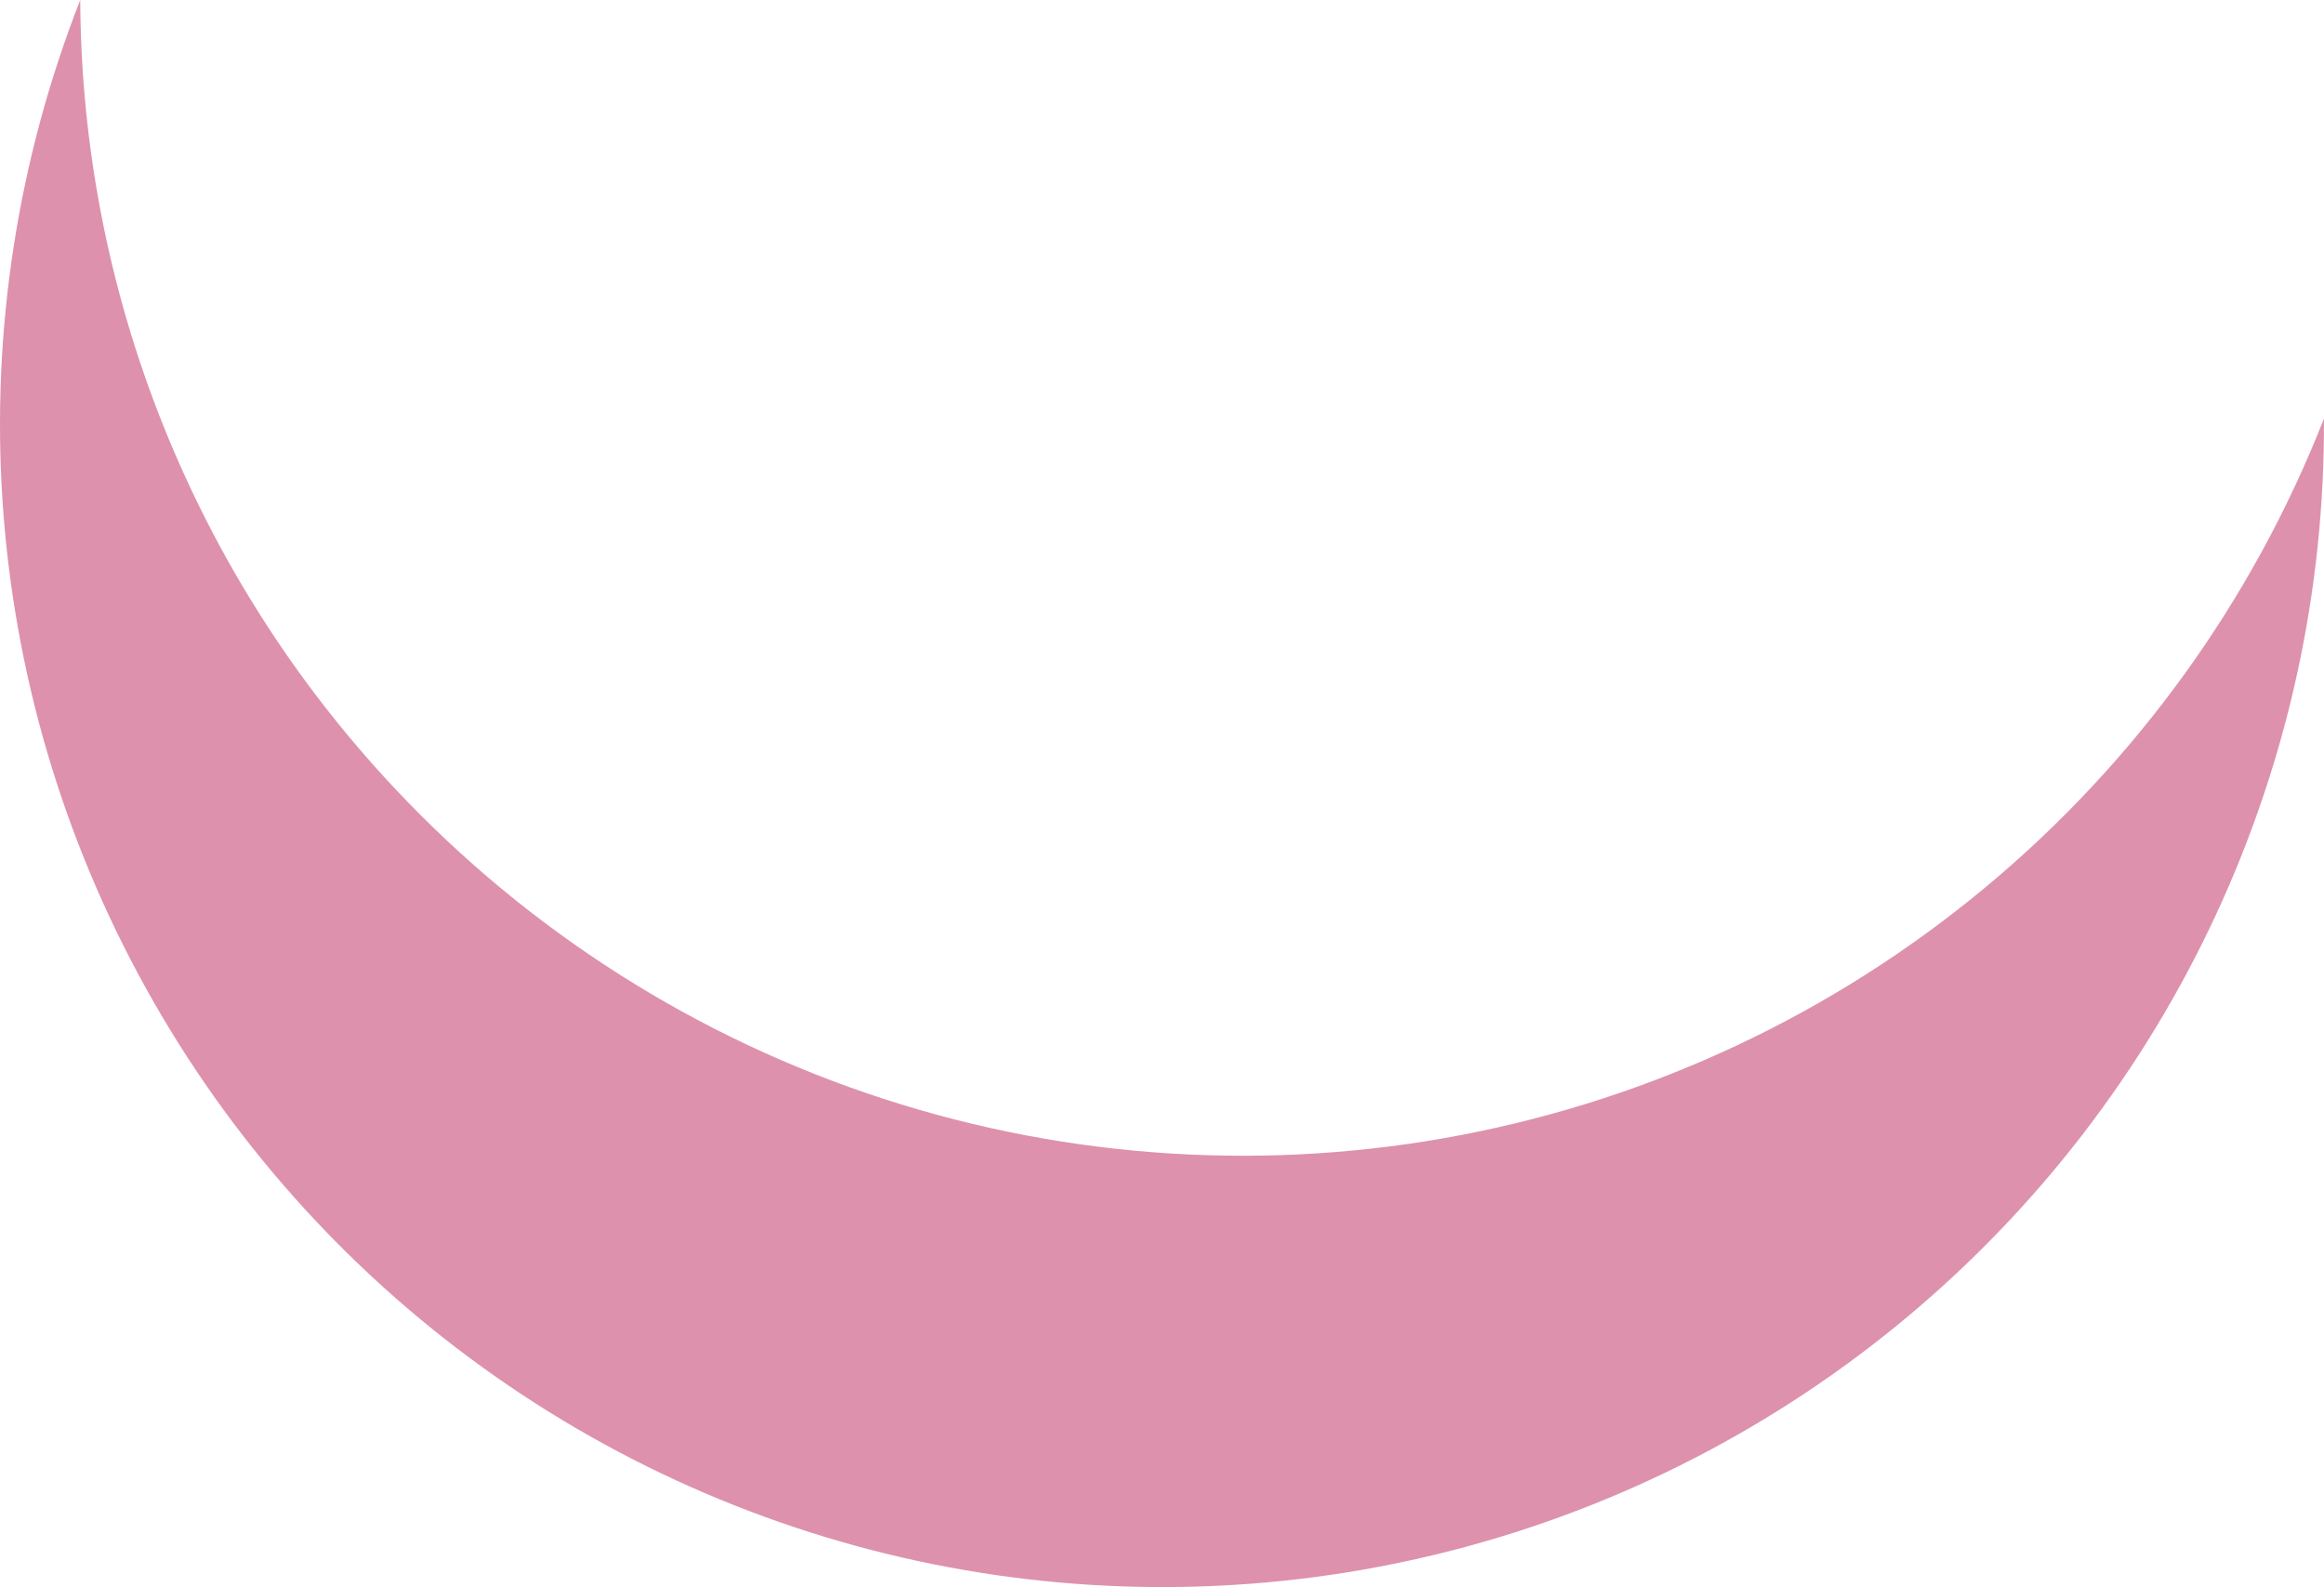 <svg width="1299" height="887" viewBox="0 0 1299 887" fill="none" xmlns="http://www.w3.org/2000/svg">
    <path opacity="0.5"
        d="M1298.96 233.975C1258.93 335.96 1193.74 426.147 1109.47 496.143C1025.2 566.138 924.581 613.667 816.977 634.307C709.373 654.946 598.282 648.024 494.044 614.186C389.805 580.349 295.807 520.694 220.798 440.774C108.452 321.409 45.57 163.878 44.851 -5.51531e-05C9.912 89.058 -4.915 184.746 1.429 280.223C7.774 375.7 35.133 468.606 81.552 552.3C127.97 635.993 192.301 708.407 269.945 764.362C347.588 820.317 436.626 858.432 530.693 875.982C624.759 893.532 721.531 890.082 814.088 865.881C906.644 841.679 992.7 797.323 1066.1 735.984C1139.5 674.645 1198.44 597.838 1238.69 511.056C1278.95 424.273 1299.53 329.657 1298.96 233.975Z"
        fill="#BD245C" />
</svg>